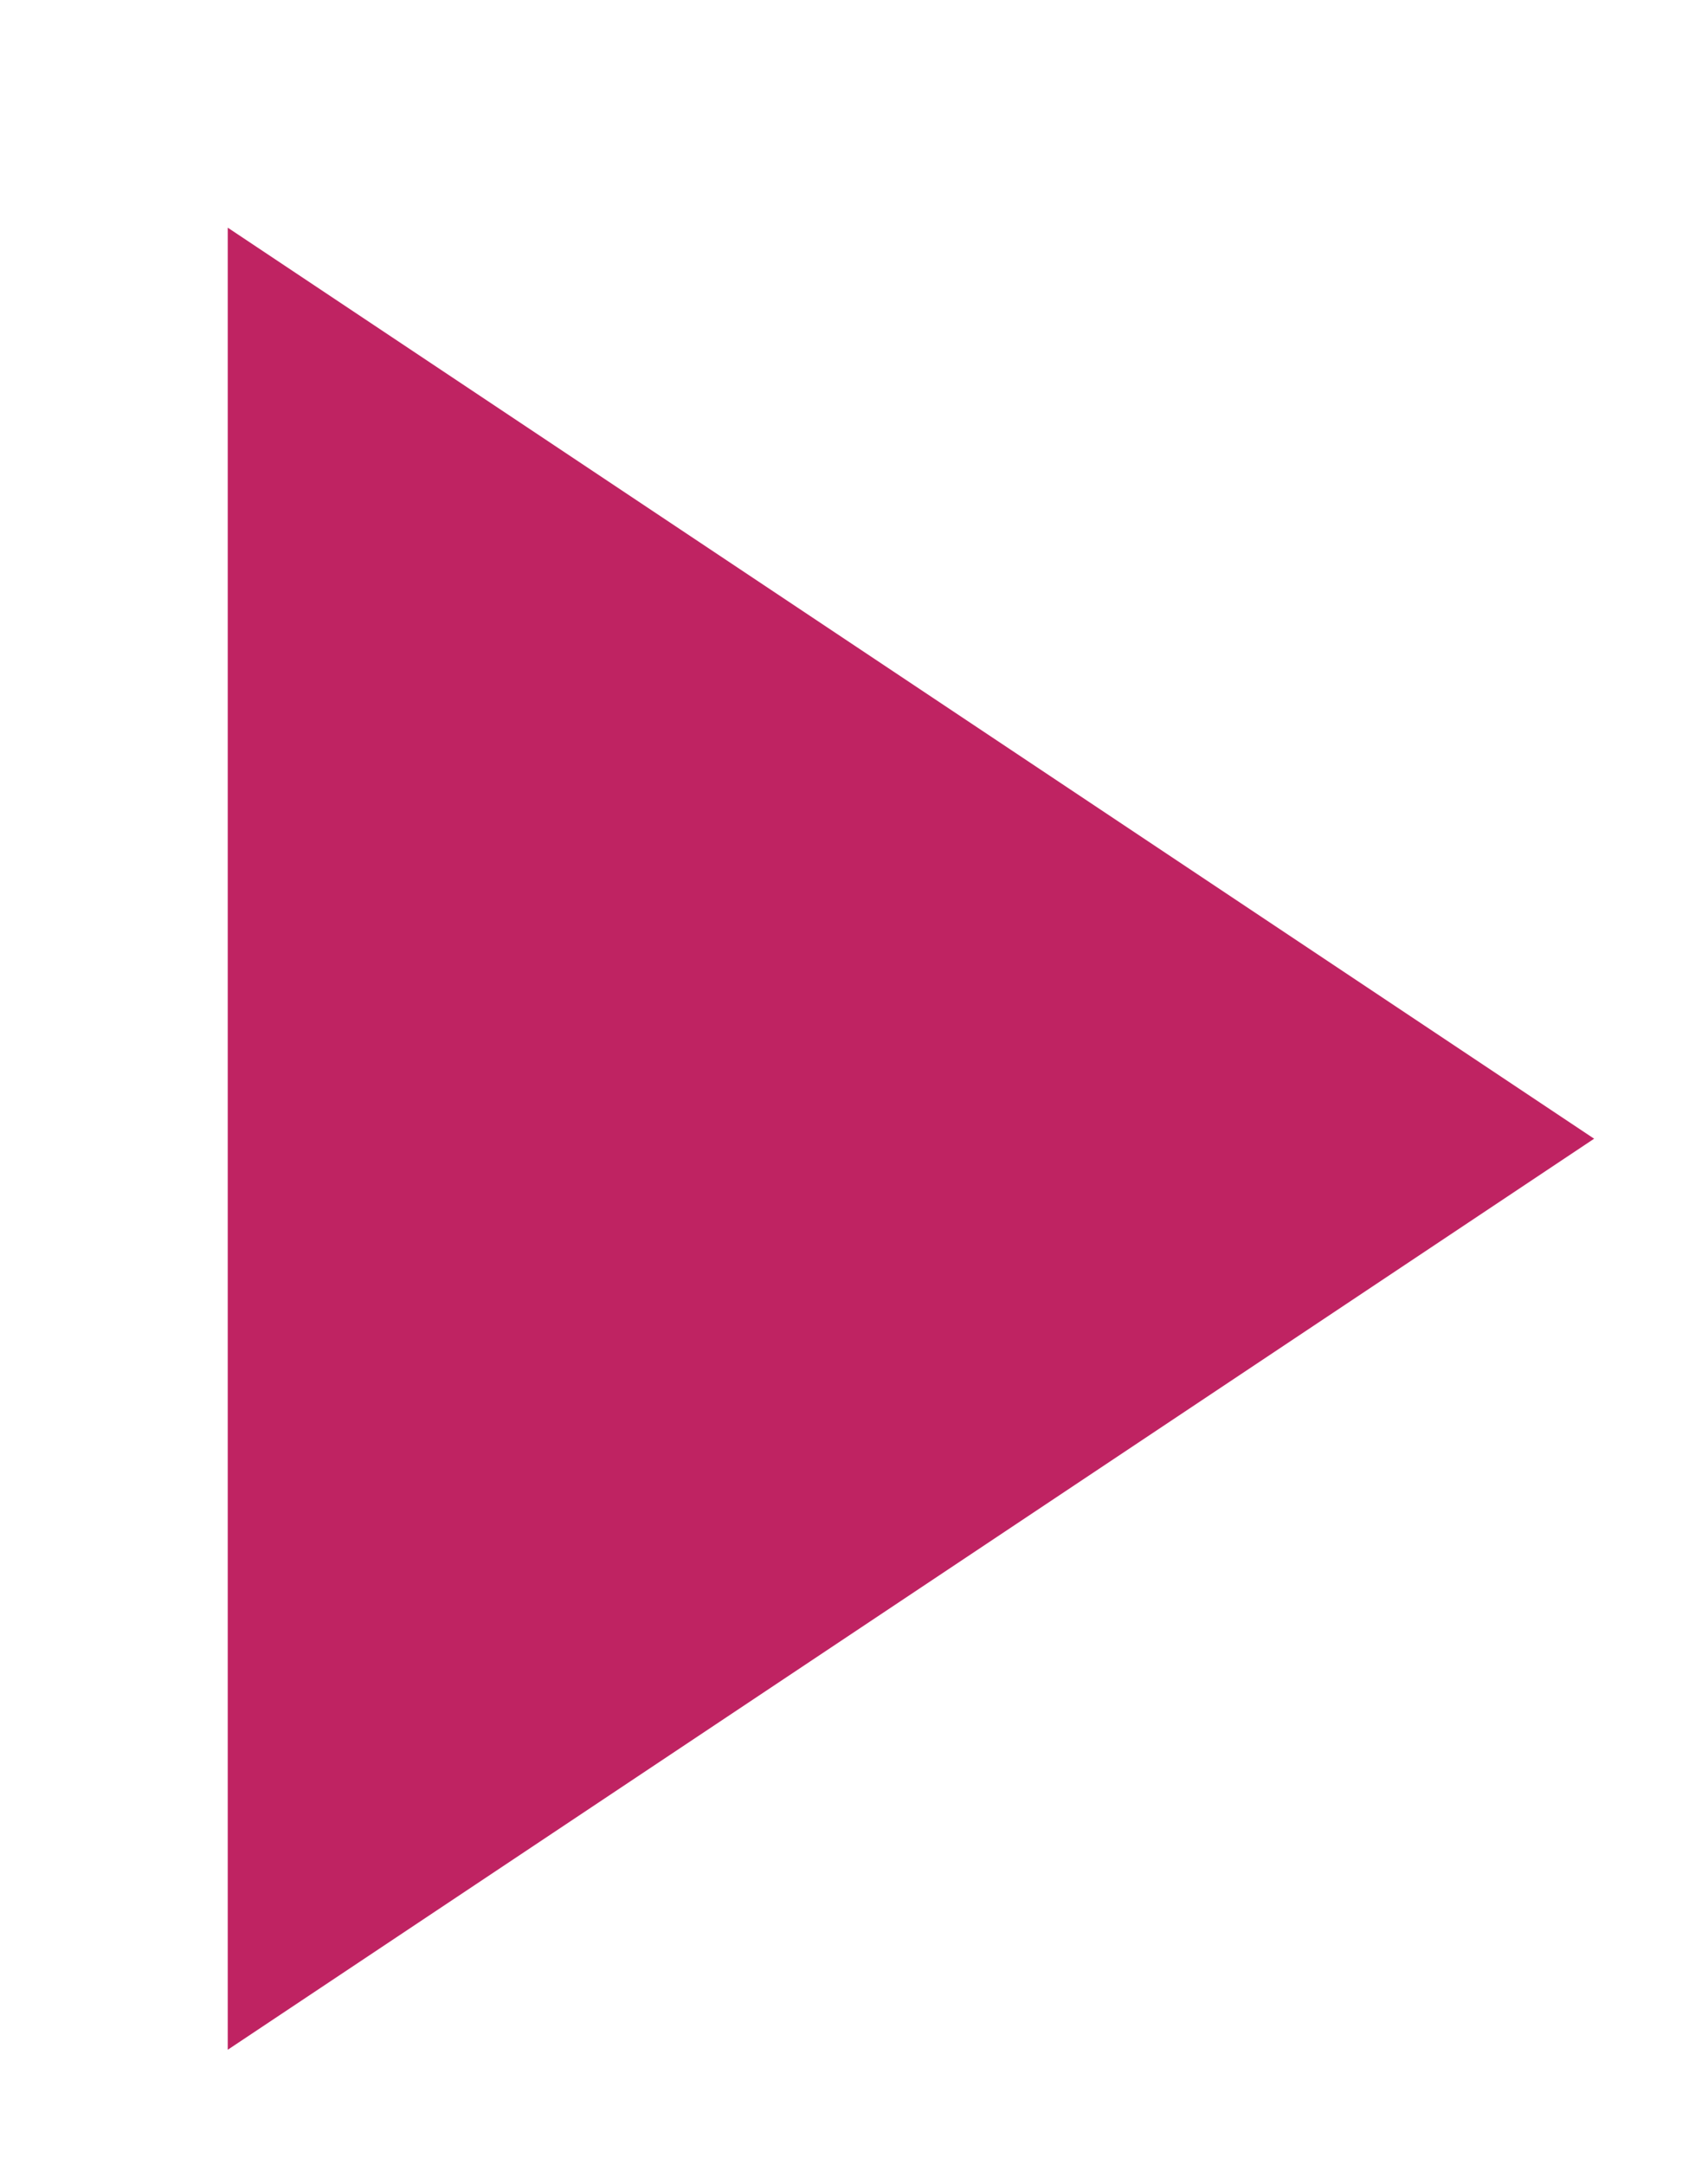 <svg xmlns="http://www.w3.org/2000/svg"
 xmlns:xlink="http://www.w3.org/1999/xlink"
 width="15px" height="19px"  viewBox="0 0 15 19">
<path fill-rule="evenodd"  fill="#bf2362"
 d="M2,1.999 C2,1.999 2,17.999 2,17.999 C2,17.999 14,9.999 14,9.999 C14,9.999 2,1.999 2,1.999 Z"/>
</svg>